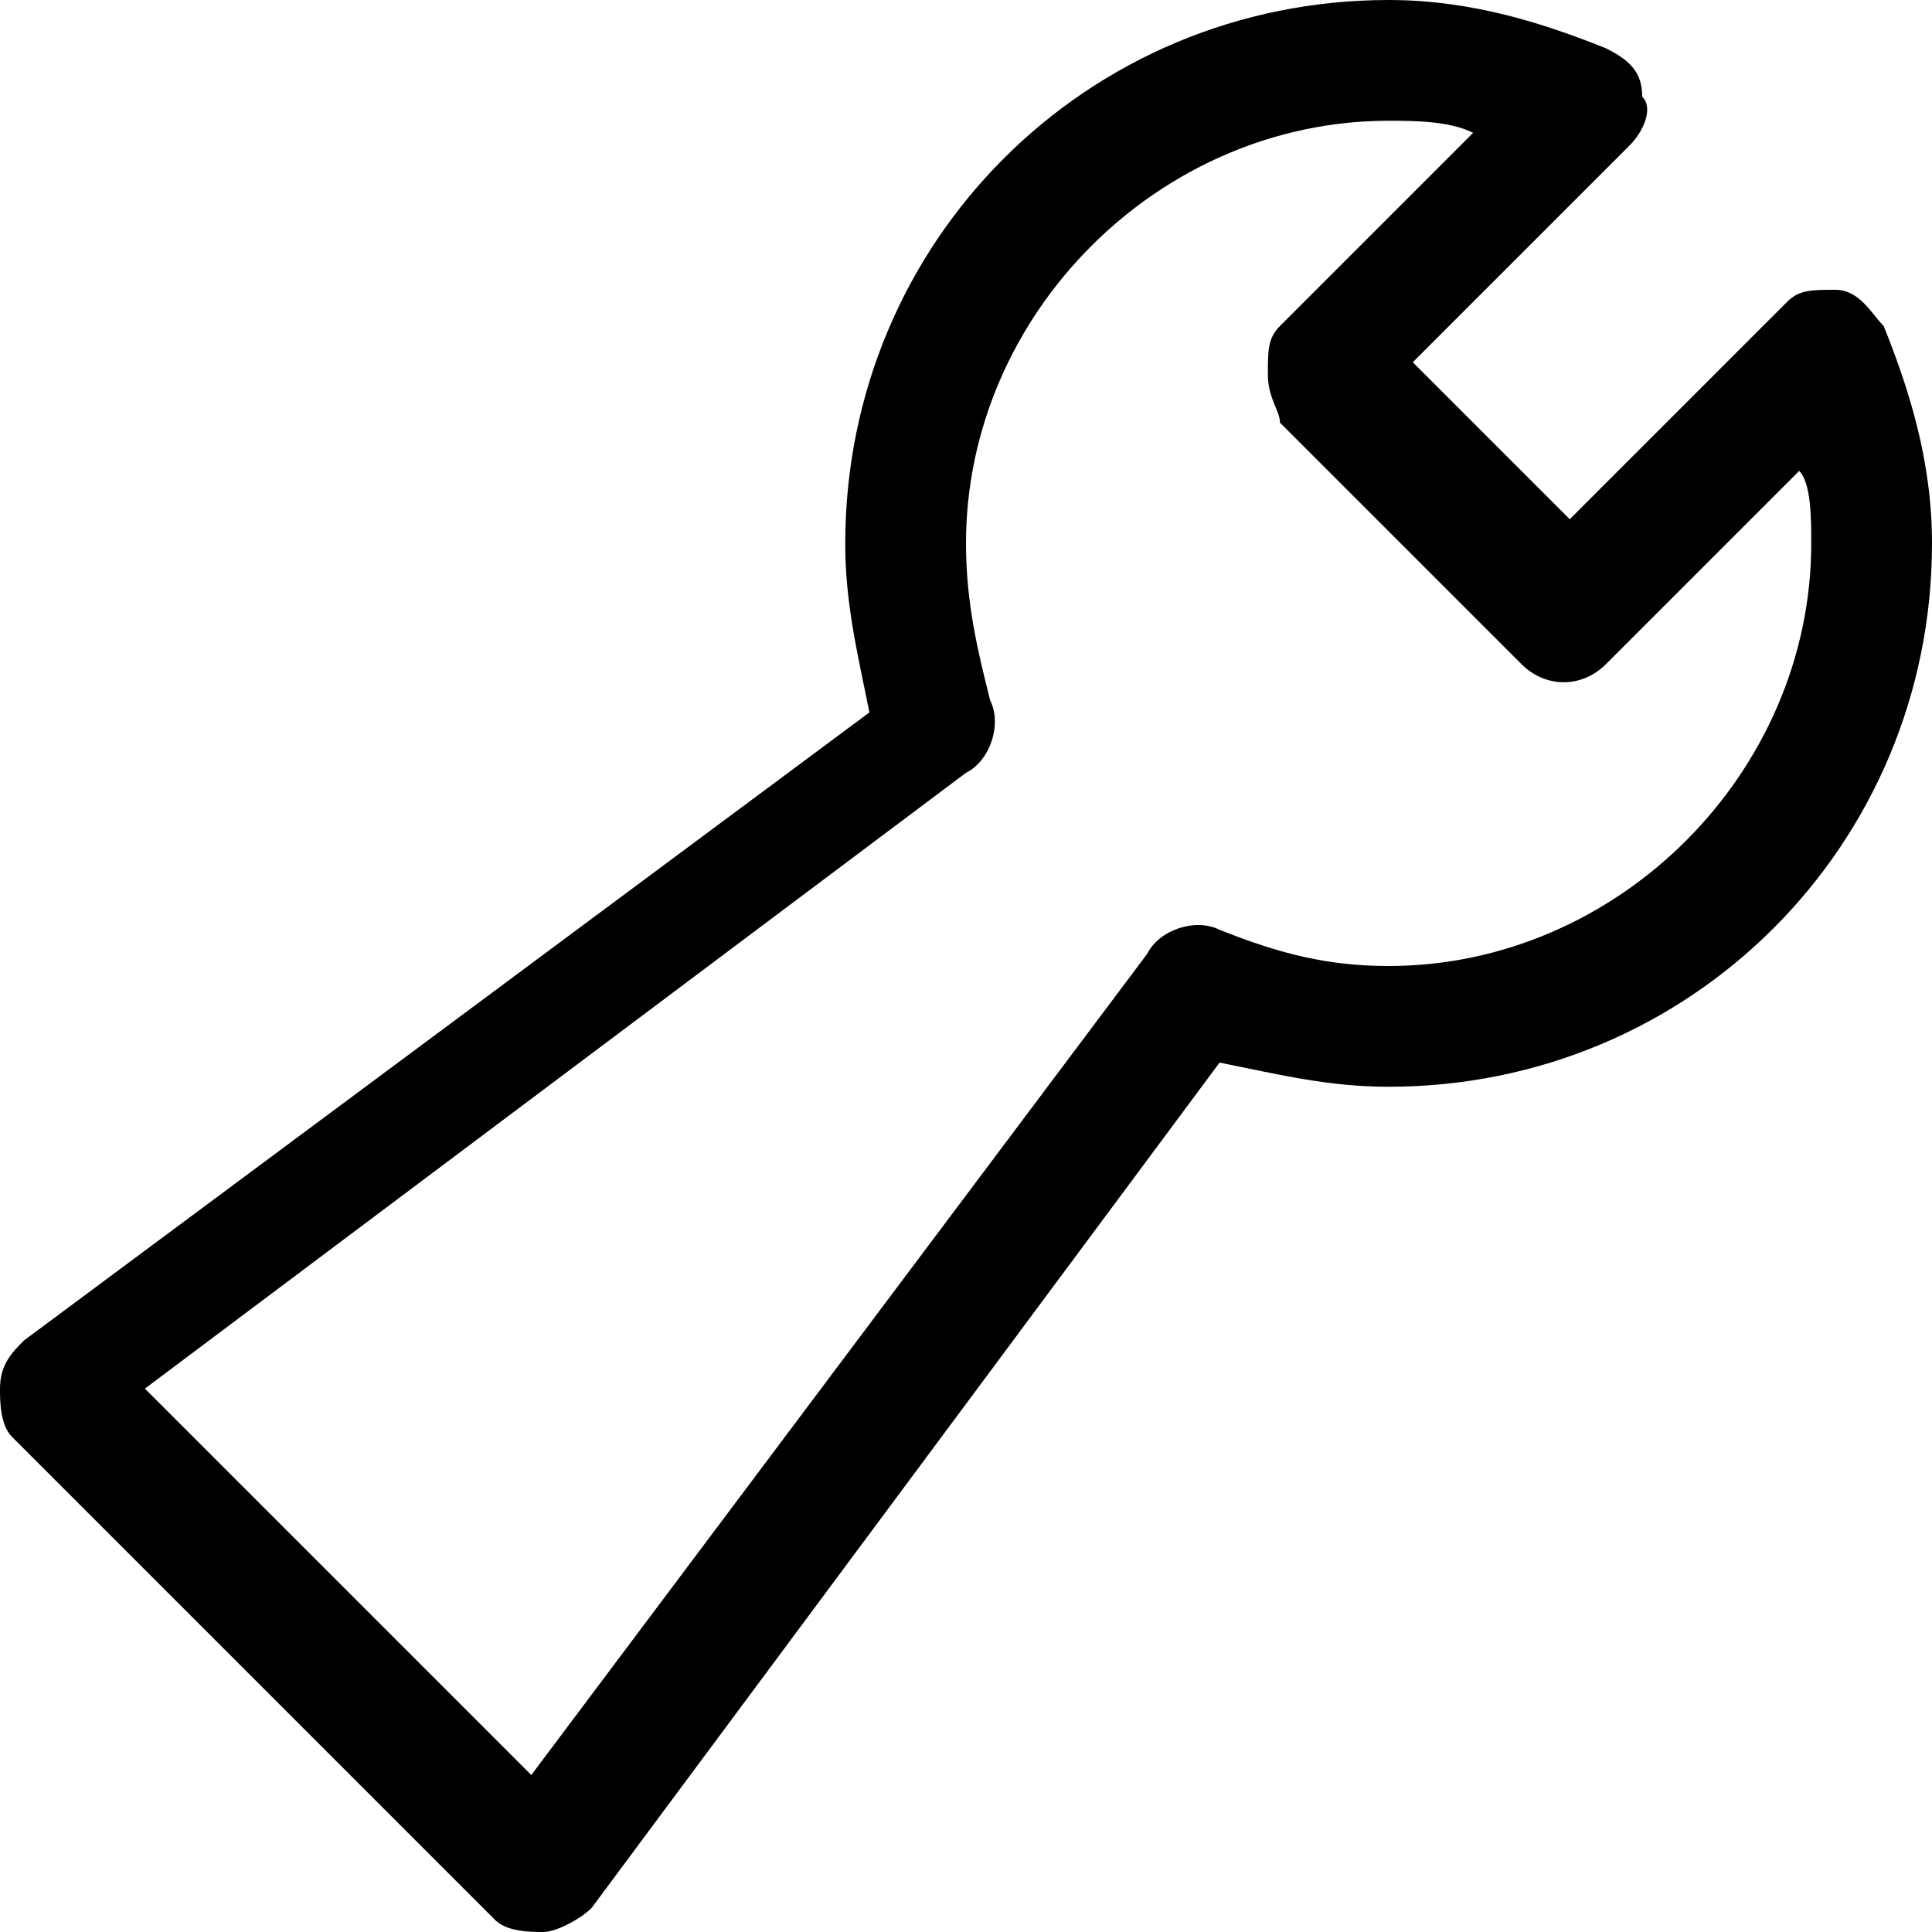 <svg xmlns="http://www.w3.org/2000/svg" viewBox="0 0 24 24"><path fill="currentColor" d="M17.25 0C13.5 0 10.5 3 10.5 6.75C10.5 7.5 10.65 8.1 10.8 8.85L0.3 16.65C0.15 16.8 0 16.95 0 17.25C0 17.4 0 17.7 0.15 17.85L6.15 23.85C6.3 24 6.6 24 6.75 24C6.9 24 7.2 23.85 7.35 23.7L15.15 13.2C15.9 13.35 16.5 13.5 17.25 13.5C21 13.5 24 10.5 24 6.75C24 5.7 23.7 4.8 23.4 4.05C23.25 3.9 23.1 3.6 22.8 3.6C22.5 3.6 22.35 3.6 22.2 3.75L19.5 6.45L17.55 4.5L20.25 1.8C20.4 1.65 20.55 1.35 20.4 1.2C20.4 0.9 20.25 0.75 19.95 0.6C19.2 0.3 18.3 0 17.25 0ZM12 6.75C12 3.9 14.4 1.5 17.25 1.5C17.55 1.5 18 1.5 18.3 1.65L15.9 4.05C15.75 4.2 15.75 4.35 15.75 4.65C15.75 4.95 15.9 5.1 15.9 5.25L18.9 8.25C19.2 8.55 19.65 8.55 19.95 8.25L22.35 5.85C22.5 6 22.5 6.45 22.5 6.75C22.5 9.6 20.1 12 17.25 12C16.5 12 15.9 11.85 15.15 11.55C14.85 11.4 14.4 11.55 14.25 11.85L6.6 22.05L1.8 17.25L12 9.6C12.3 9.45 12.45 9 12.3 8.7C12.15 8.1 12 7.5 12 6.75Z"/></svg>